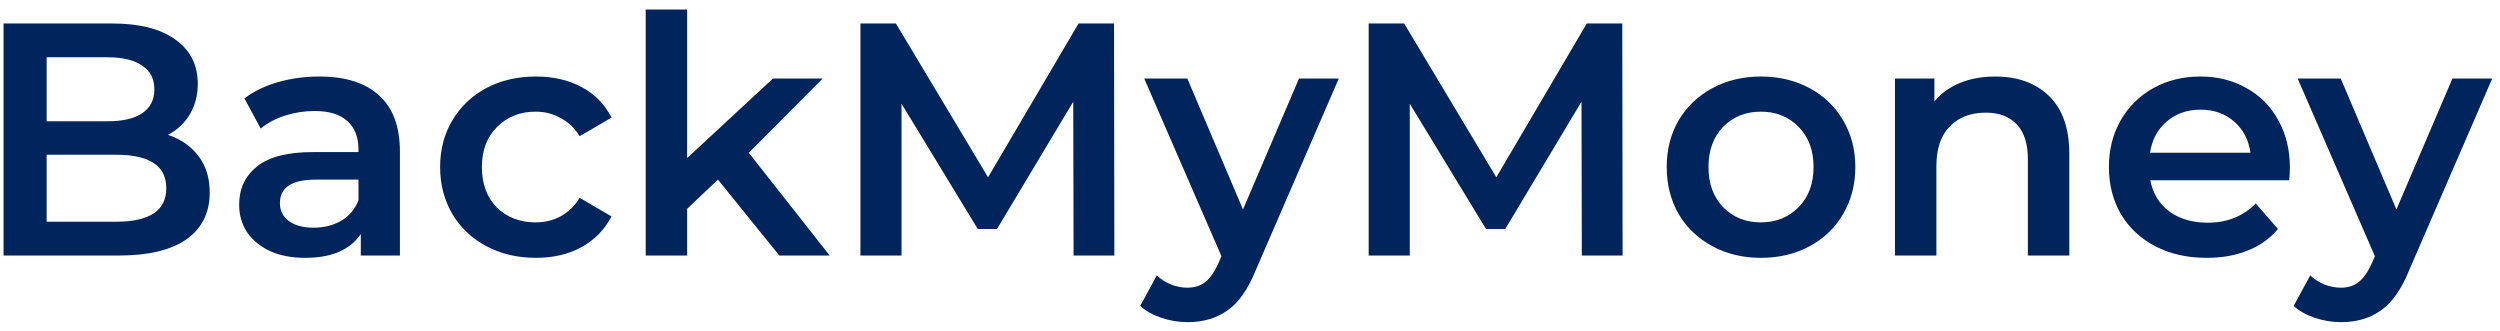 <svg width="181" height="24" viewBox="0 0 181 24" fill="none" xmlns="http://www.w3.org/2000/svg">
<path d="M12.16 9.764C13.088 10.068 13.824 10.58 14.368 11.3C14.912 12.004 15.184 12.884 15.184 13.94C15.184 15.396 14.624 16.524 13.504 17.324C12.384 18.108 10.752 18.5 8.608 18.5H0.256V1.7H8.128C10.112 1.7 11.64 2.092 12.712 2.876C13.784 3.644 14.32 4.708 14.32 6.068C14.32 6.9 14.128 7.636 13.744 8.276C13.36 8.916 12.832 9.412 12.16 9.764ZM3.376 4.148V8.78H7.792C8.88 8.78 9.712 8.588 10.288 8.204C10.88 7.804 11.176 7.228 11.176 6.476C11.176 5.708 10.88 5.132 10.288 4.748C9.712 4.348 8.88 4.148 7.792 4.148H3.376ZM8.416 16.052C10.832 16.052 12.04 15.244 12.04 13.628C12.04 12.012 10.832 11.204 8.416 11.204H3.376V16.052H8.416ZM23.122 5.54C25.01 5.54 26.45 5.996 27.442 6.908C28.45 7.804 28.954 9.164 28.954 10.988V18.5H26.122V16.94C25.754 17.5 25.226 17.932 24.538 18.236C23.866 18.524 23.05 18.668 22.09 18.668C21.13 18.668 20.29 18.508 19.57 18.188C18.85 17.852 18.29 17.396 17.89 16.82C17.506 16.228 17.314 15.564 17.314 14.828C17.314 13.676 17.738 12.756 18.586 12.068C19.45 11.364 20.802 11.012 22.642 11.012H25.954V10.82C25.954 9.924 25.682 9.236 25.138 8.756C24.61 8.276 23.818 8.036 22.762 8.036C22.042 8.036 21.33 8.148 20.626 8.372C19.938 8.596 19.354 8.908 18.874 9.308L17.698 7.124C18.37 6.612 19.178 6.22 20.122 5.948C21.066 5.676 22.066 5.54 23.122 5.54ZM22.714 16.484C23.466 16.484 24.13 16.316 24.706 15.98C25.298 15.628 25.714 15.132 25.954 14.492V13.004H22.858C21.13 13.004 20.266 13.572 20.266 14.708C20.266 15.252 20.482 15.684 20.914 16.004C21.346 16.324 21.946 16.484 22.714 16.484ZM38.801 18.668C37.473 18.668 36.281 18.388 35.225 17.828C34.169 17.268 33.345 16.492 32.753 15.5C32.161 14.492 31.865 13.356 31.865 12.092C31.865 10.828 32.161 9.7 32.753 8.708C33.345 7.716 34.161 6.94 35.201 6.38C36.257 5.82 37.457 5.54 38.801 5.54C40.065 5.54 41.169 5.796 42.113 6.308C43.073 6.82 43.793 7.556 44.273 8.516L41.969 9.86C41.601 9.268 41.137 8.828 40.577 8.54C40.033 8.236 39.433 8.084 38.777 8.084C37.657 8.084 36.729 8.452 35.993 9.188C35.257 9.908 34.889 10.876 34.889 12.092C34.889 13.308 35.249 14.284 35.969 15.02C36.705 15.74 37.641 16.1 38.777 16.1C39.433 16.1 40.033 15.956 40.577 15.668C41.137 15.364 41.601 14.916 41.969 14.324L44.273 15.668C43.777 16.628 43.049 17.372 42.089 17.9C41.145 18.412 40.049 18.668 38.801 18.668ZM51.981 13.004L49.749 15.116V18.5H46.749V0.692H49.749V11.444L55.965 5.684H59.565L54.213 11.06L60.069 18.5H56.421L51.981 13.004ZM77.727 18.5L77.703 7.364L72.183 16.58H70.791L65.271 7.508V18.5H62.295V1.7H64.863L71.535 12.836L78.087 1.7H80.655L80.679 18.5H77.727ZM96.929 5.684L90.929 19.532C90.369 20.924 89.689 21.9 88.889 22.46C88.089 23.036 87.121 23.324 85.985 23.324C85.345 23.324 84.713 23.22 84.089 23.012C83.465 22.804 82.953 22.516 82.553 22.148L83.753 19.94C84.041 20.212 84.377 20.428 84.761 20.588C85.161 20.748 85.561 20.828 85.961 20.828C86.489 20.828 86.921 20.692 87.257 20.42C87.609 20.148 87.929 19.692 88.217 19.052L88.433 18.548L82.841 5.684H85.961L89.993 15.164L94.049 5.684H96.929ZM114.524 18.5L114.5 7.364L108.98 16.58H107.588L102.068 7.508V18.5H99.092V1.7H101.66L108.332 12.836L114.884 1.7H117.452L117.476 18.5H114.524ZM127.486 18.668C126.19 18.668 125.022 18.388 123.982 17.828C122.942 17.268 122.126 16.492 121.534 15.5C120.958 14.492 120.67 13.356 120.67 12.092C120.67 10.828 120.958 9.7 121.534 8.708C122.126 7.716 122.942 6.94 123.982 6.38C125.022 5.82 126.19 5.54 127.486 5.54C128.798 5.54 129.974 5.82 131.014 6.38C132.054 6.94 132.862 7.716 133.438 8.708C134.03 9.7 134.326 10.828 134.326 12.092C134.326 13.356 134.03 14.492 133.438 15.5C132.862 16.492 132.054 17.268 131.014 17.828C129.974 18.388 128.798 18.668 127.486 18.668ZM127.486 16.1C128.59 16.1 129.502 15.732 130.222 14.996C130.942 14.26 131.302 13.292 131.302 12.092C131.302 10.892 130.942 9.924 130.222 9.188C129.502 8.452 128.59 8.084 127.486 8.084C126.382 8.084 125.47 8.452 124.75 9.188C124.046 9.924 123.694 10.892 123.694 12.092C123.694 13.292 124.046 14.26 124.75 14.996C125.47 15.732 126.382 16.1 127.486 16.1ZM144.467 5.54C146.083 5.54 147.379 6.012 148.355 6.956C149.331 7.9 149.819 9.3 149.819 11.156V18.5H146.819V11.54C146.819 10.42 146.555 9.58 146.027 9.02C145.499 8.444 144.747 8.156 143.771 8.156C142.667 8.156 141.795 8.492 141.155 9.164C140.515 9.82 140.195 10.772 140.195 12.02V18.5H137.195V5.684H140.051V7.34C140.547 6.748 141.171 6.3 141.923 5.996C142.675 5.692 143.523 5.54 144.467 5.54ZM165.789 12.164C165.789 12.372 165.773 12.668 165.741 13.052H155.685C155.861 13.996 156.317 14.748 157.053 15.308C157.805 15.852 158.733 16.124 159.837 16.124C161.245 16.124 162.405 15.66 163.317 14.732L164.925 16.58C164.349 17.268 163.621 17.788 162.741 18.14C161.861 18.492 160.869 18.668 159.765 18.668C158.357 18.668 157.117 18.388 156.045 17.828C154.973 17.268 154.141 16.492 153.549 15.5C152.973 14.492 152.685 13.356 152.685 12.092C152.685 10.844 152.965 9.724 153.525 8.732C154.101 7.724 154.893 6.94 155.901 6.38C156.909 5.82 158.045 5.54 159.309 5.54C160.557 5.54 161.669 5.82 162.645 6.38C163.637 6.924 164.405 7.7 164.949 8.708C165.509 9.7 165.789 10.852 165.789 12.164ZM159.309 7.94C158.349 7.94 157.533 8.228 156.861 8.804C156.205 9.364 155.805 10.116 155.661 11.06H162.933C162.805 10.132 162.413 9.38 161.757 8.804C161.101 8.228 160.285 7.94 159.309 7.94ZM180.437 5.684L174.437 19.532C173.877 20.924 173.197 21.9 172.397 22.46C171.597 23.036 170.629 23.324 169.493 23.324C168.853 23.324 168.221 23.22 167.597 23.012C166.973 22.804 166.461 22.516 166.061 22.148L167.261 19.94C167.549 20.212 167.885 20.428 168.269 20.588C168.669 20.748 169.069 20.828 169.469 20.828C169.997 20.828 170.429 20.692 170.765 20.42C171.117 20.148 171.437 19.692 171.725 19.052L171.941 18.548L166.349 5.684H169.469L173.501 15.164L177.557 5.684H180.437Z" fill="#00255C"/>
</svg>
